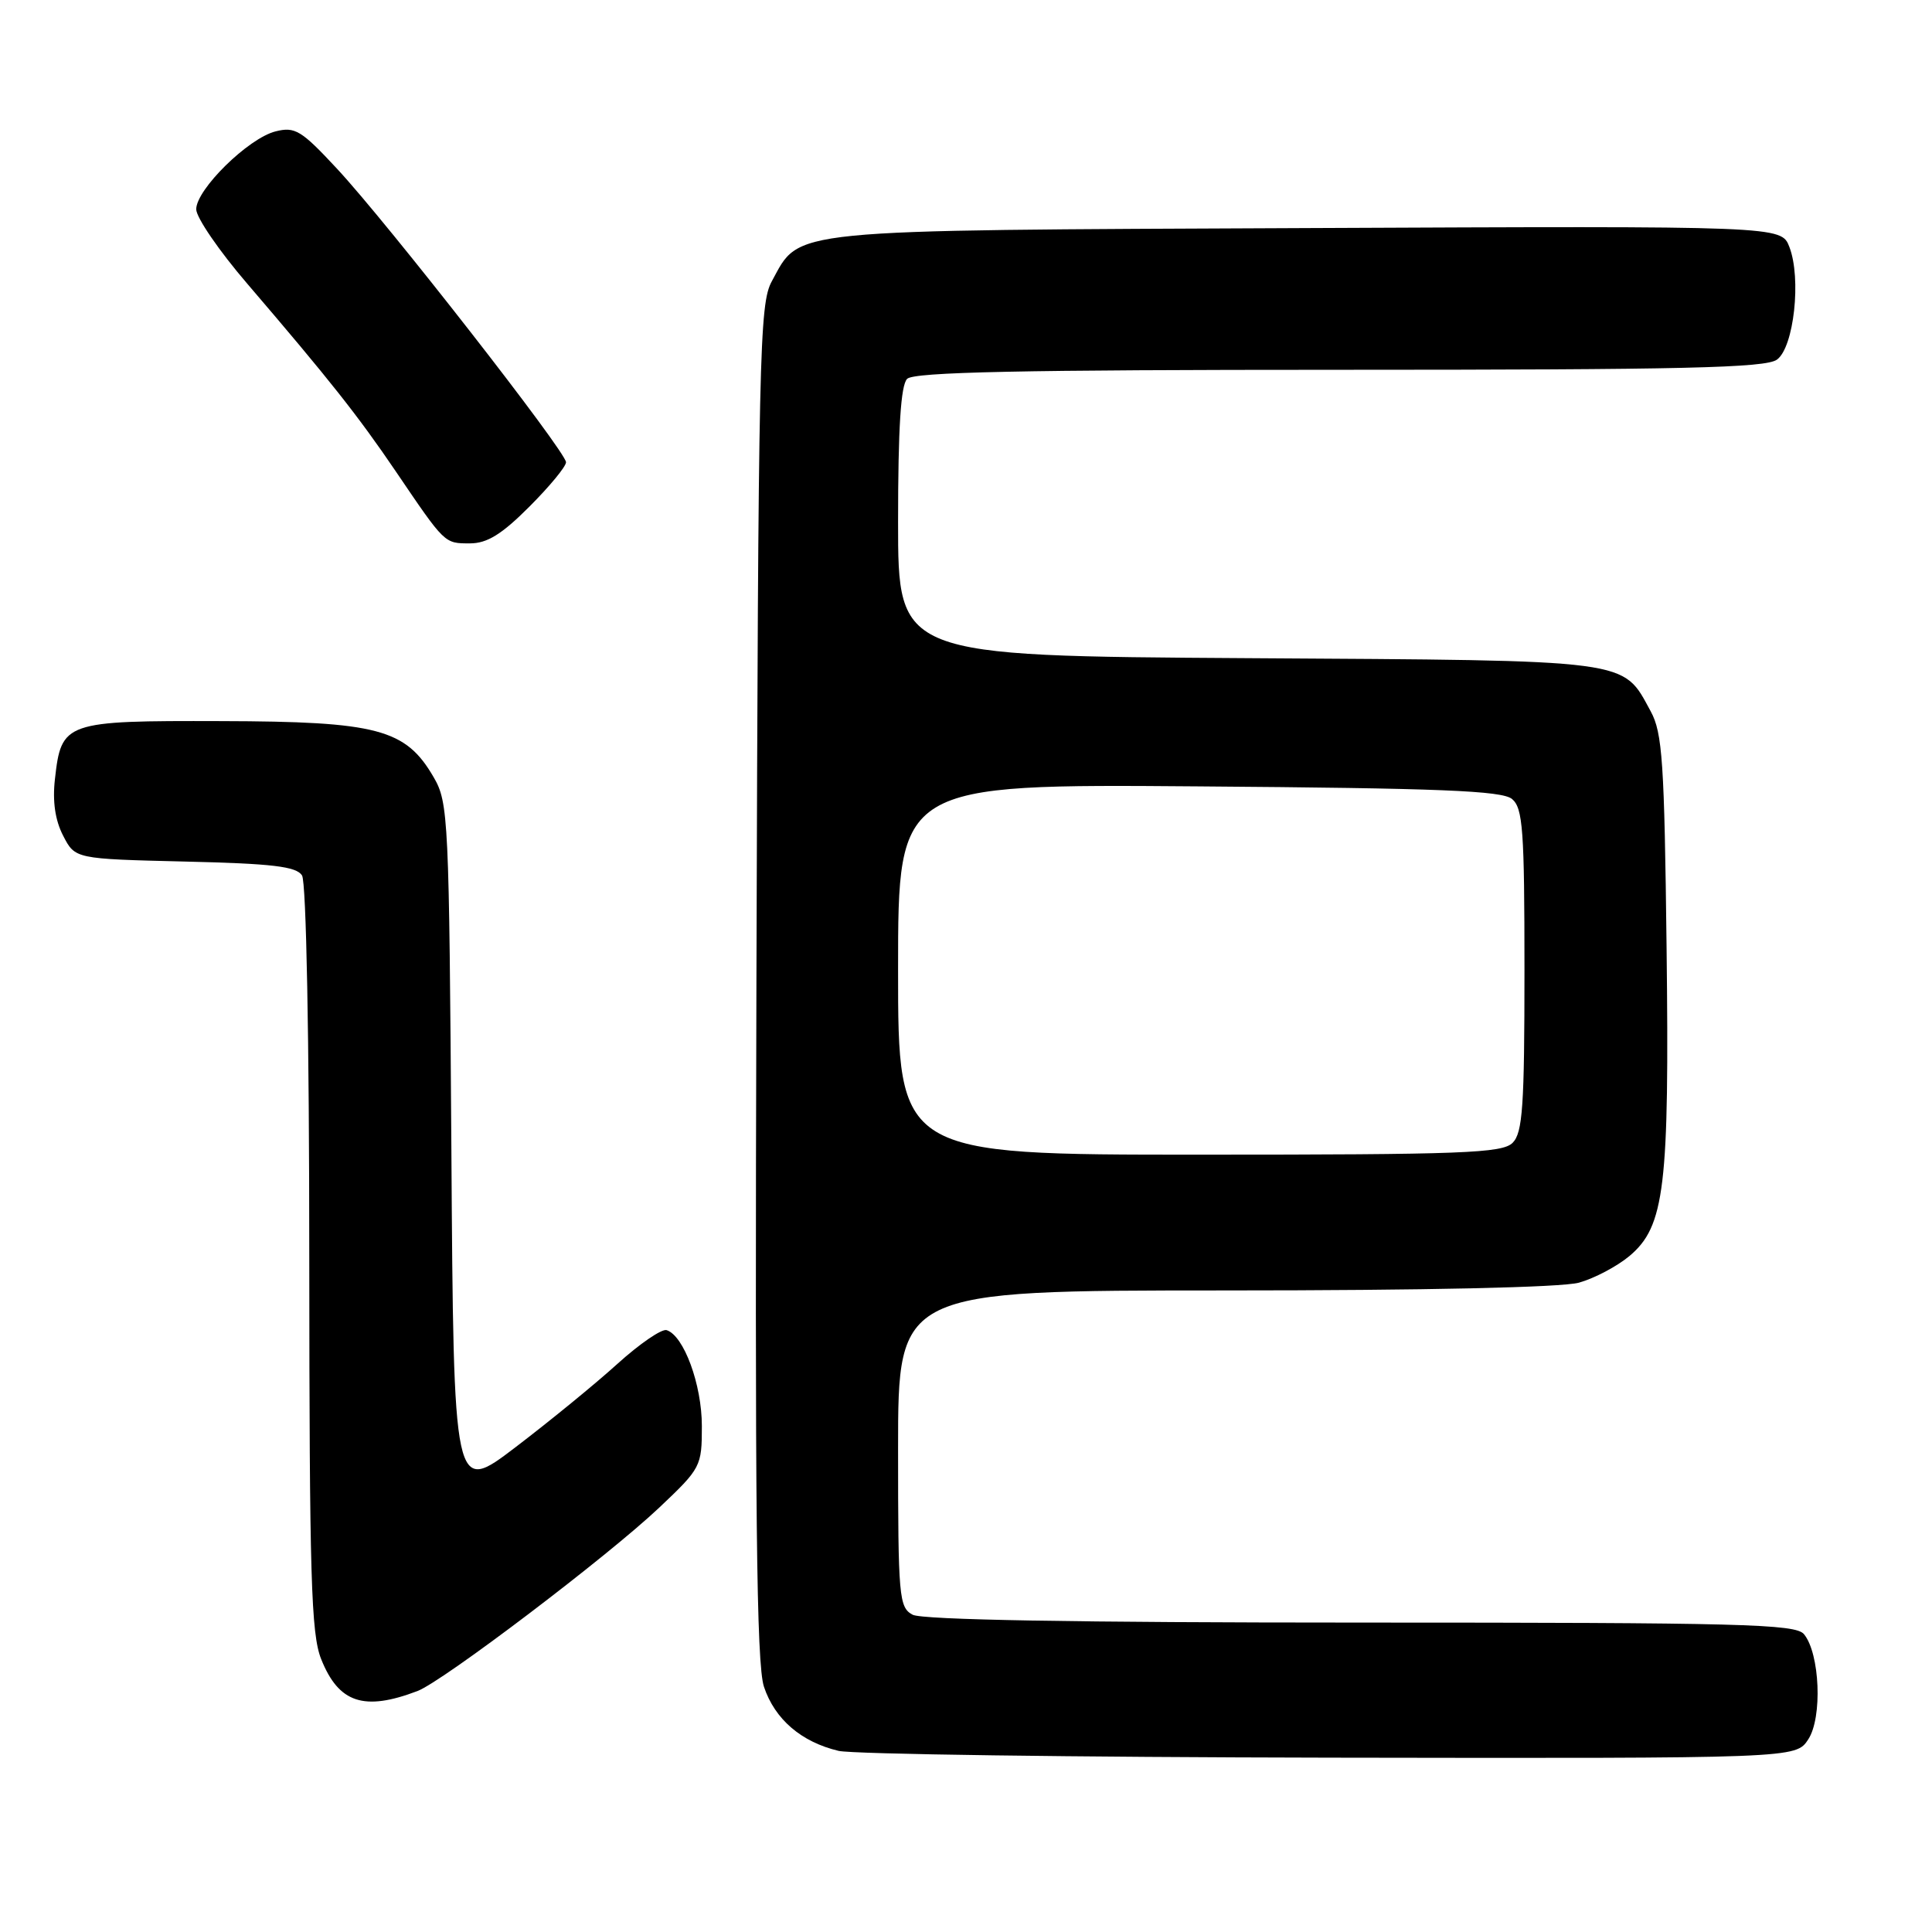 <?xml version="1.0" encoding="UTF-8" standalone="no"?>
<!DOCTYPE svg PUBLIC "-//W3C//DTD SVG 1.1//EN" "http://www.w3.org/Graphics/SVG/1.1/DTD/svg11.dtd" >
<svg xmlns="http://www.w3.org/2000/svg" xmlns:xlink="http://www.w3.org/1999/xlink" version="1.1" viewBox="0 0 256 256">
 <g >
 <path fill="currentColor"
d=" M 239.60 230.48 C 241.50 227.59 241.15 219.09 239.03 216.53 C 237.91 215.19 230.71 215.00 180.31 215.00 C 142.63 215.00 122.20 214.64 120.93 213.96 C 119.12 212.99 119.00 211.67 119.00 191.96 C 119.00 171.00 119.00 171.00 162.25 170.99 C 188.92 170.99 206.93 170.59 209.22 169.96 C 211.26 169.39 214.27 167.80 215.91 166.43 C 220.59 162.49 221.21 157.34 220.83 125.50 C 220.54 101.00 220.28 97.10 218.73 94.26 C 214.93 87.30 216.67 87.53 165.30 87.21 C 119.00 86.92 119.00 86.92 119.00 69.16 C 119.00 56.68 119.36 51.04 120.20 50.20 C 121.10 49.30 135.20 49.00 177.51 49.00 C 223.04 49.00 233.97 48.75 235.46 47.65 C 237.71 46.01 238.71 36.88 237.10 32.72 C 236.03 29.94 236.03 29.94 173.26 30.22 C 103.49 30.53 106.09 30.27 102.27 37.27 C 100.62 40.28 100.48 46.63 100.23 130.11 C 100.02 200.50 100.23 220.53 101.23 223.51 C 102.67 227.82 106.18 230.83 111.12 232.00 C 112.98 232.44 142.28 232.84 176.23 232.90 C 237.95 233.00 237.95 233.00 239.60 230.48 Z  M 55.32 224.07 C 58.69 222.79 80.53 206.22 87.35 199.77 C 92.88 194.54 93.00 194.31 93.00 188.96 C 93.00 183.46 90.61 176.97 88.33 176.25 C 87.68 176.05 84.75 178.06 81.82 180.71 C 78.89 183.37 72.80 188.34 68.30 191.77 C 60.11 198.01 60.11 198.01 59.81 152.25 C 59.51 108.41 59.42 106.35 57.47 103.00 C 53.76 96.59 50.03 95.60 29.29 95.55 C 8.56 95.49 8.13 95.64 7.28 103.23 C 6.94 106.19 7.31 108.70 8.37 110.74 C 9.95 113.81 9.95 113.81 24.51 114.16 C 36.10 114.43 39.27 114.81 40.02 116.00 C 40.58 116.89 40.98 137.49 40.98 166.73 C 41.00 208.94 41.22 216.51 42.56 219.85 C 44.88 225.66 48.23 226.77 55.32 224.07 Z  M 70.14 67.14 C 72.81 64.47 75.00 61.82 75.00 61.25 C 75.00 59.86 51.33 29.52 44.65 22.35 C 39.92 17.26 39.09 16.76 36.51 17.41 C 32.91 18.31 26.00 25.10 26.00 27.73 C 26.00 28.82 29.04 33.26 32.77 37.60 C 43.70 50.36 47.44 55.09 52.47 62.50 C 58.99 72.11 58.87 72.00 62.27 72.00 C 64.54 72.00 66.48 70.81 70.14 67.14 Z  M 119.00 128.45 C 119.00 103.89 119.00 103.89 158.85 104.20 C 190.81 104.44 199.02 104.77 200.35 105.87 C 201.79 107.07 202.00 109.96 202.00 128.55 C 202.00 146.59 201.76 150.10 200.43 151.43 C 199.05 152.80 193.89 153.00 158.93 153.00 C 119.00 153.00 119.00 153.00 119.00 128.45 Z "/>
</g>
</svg>